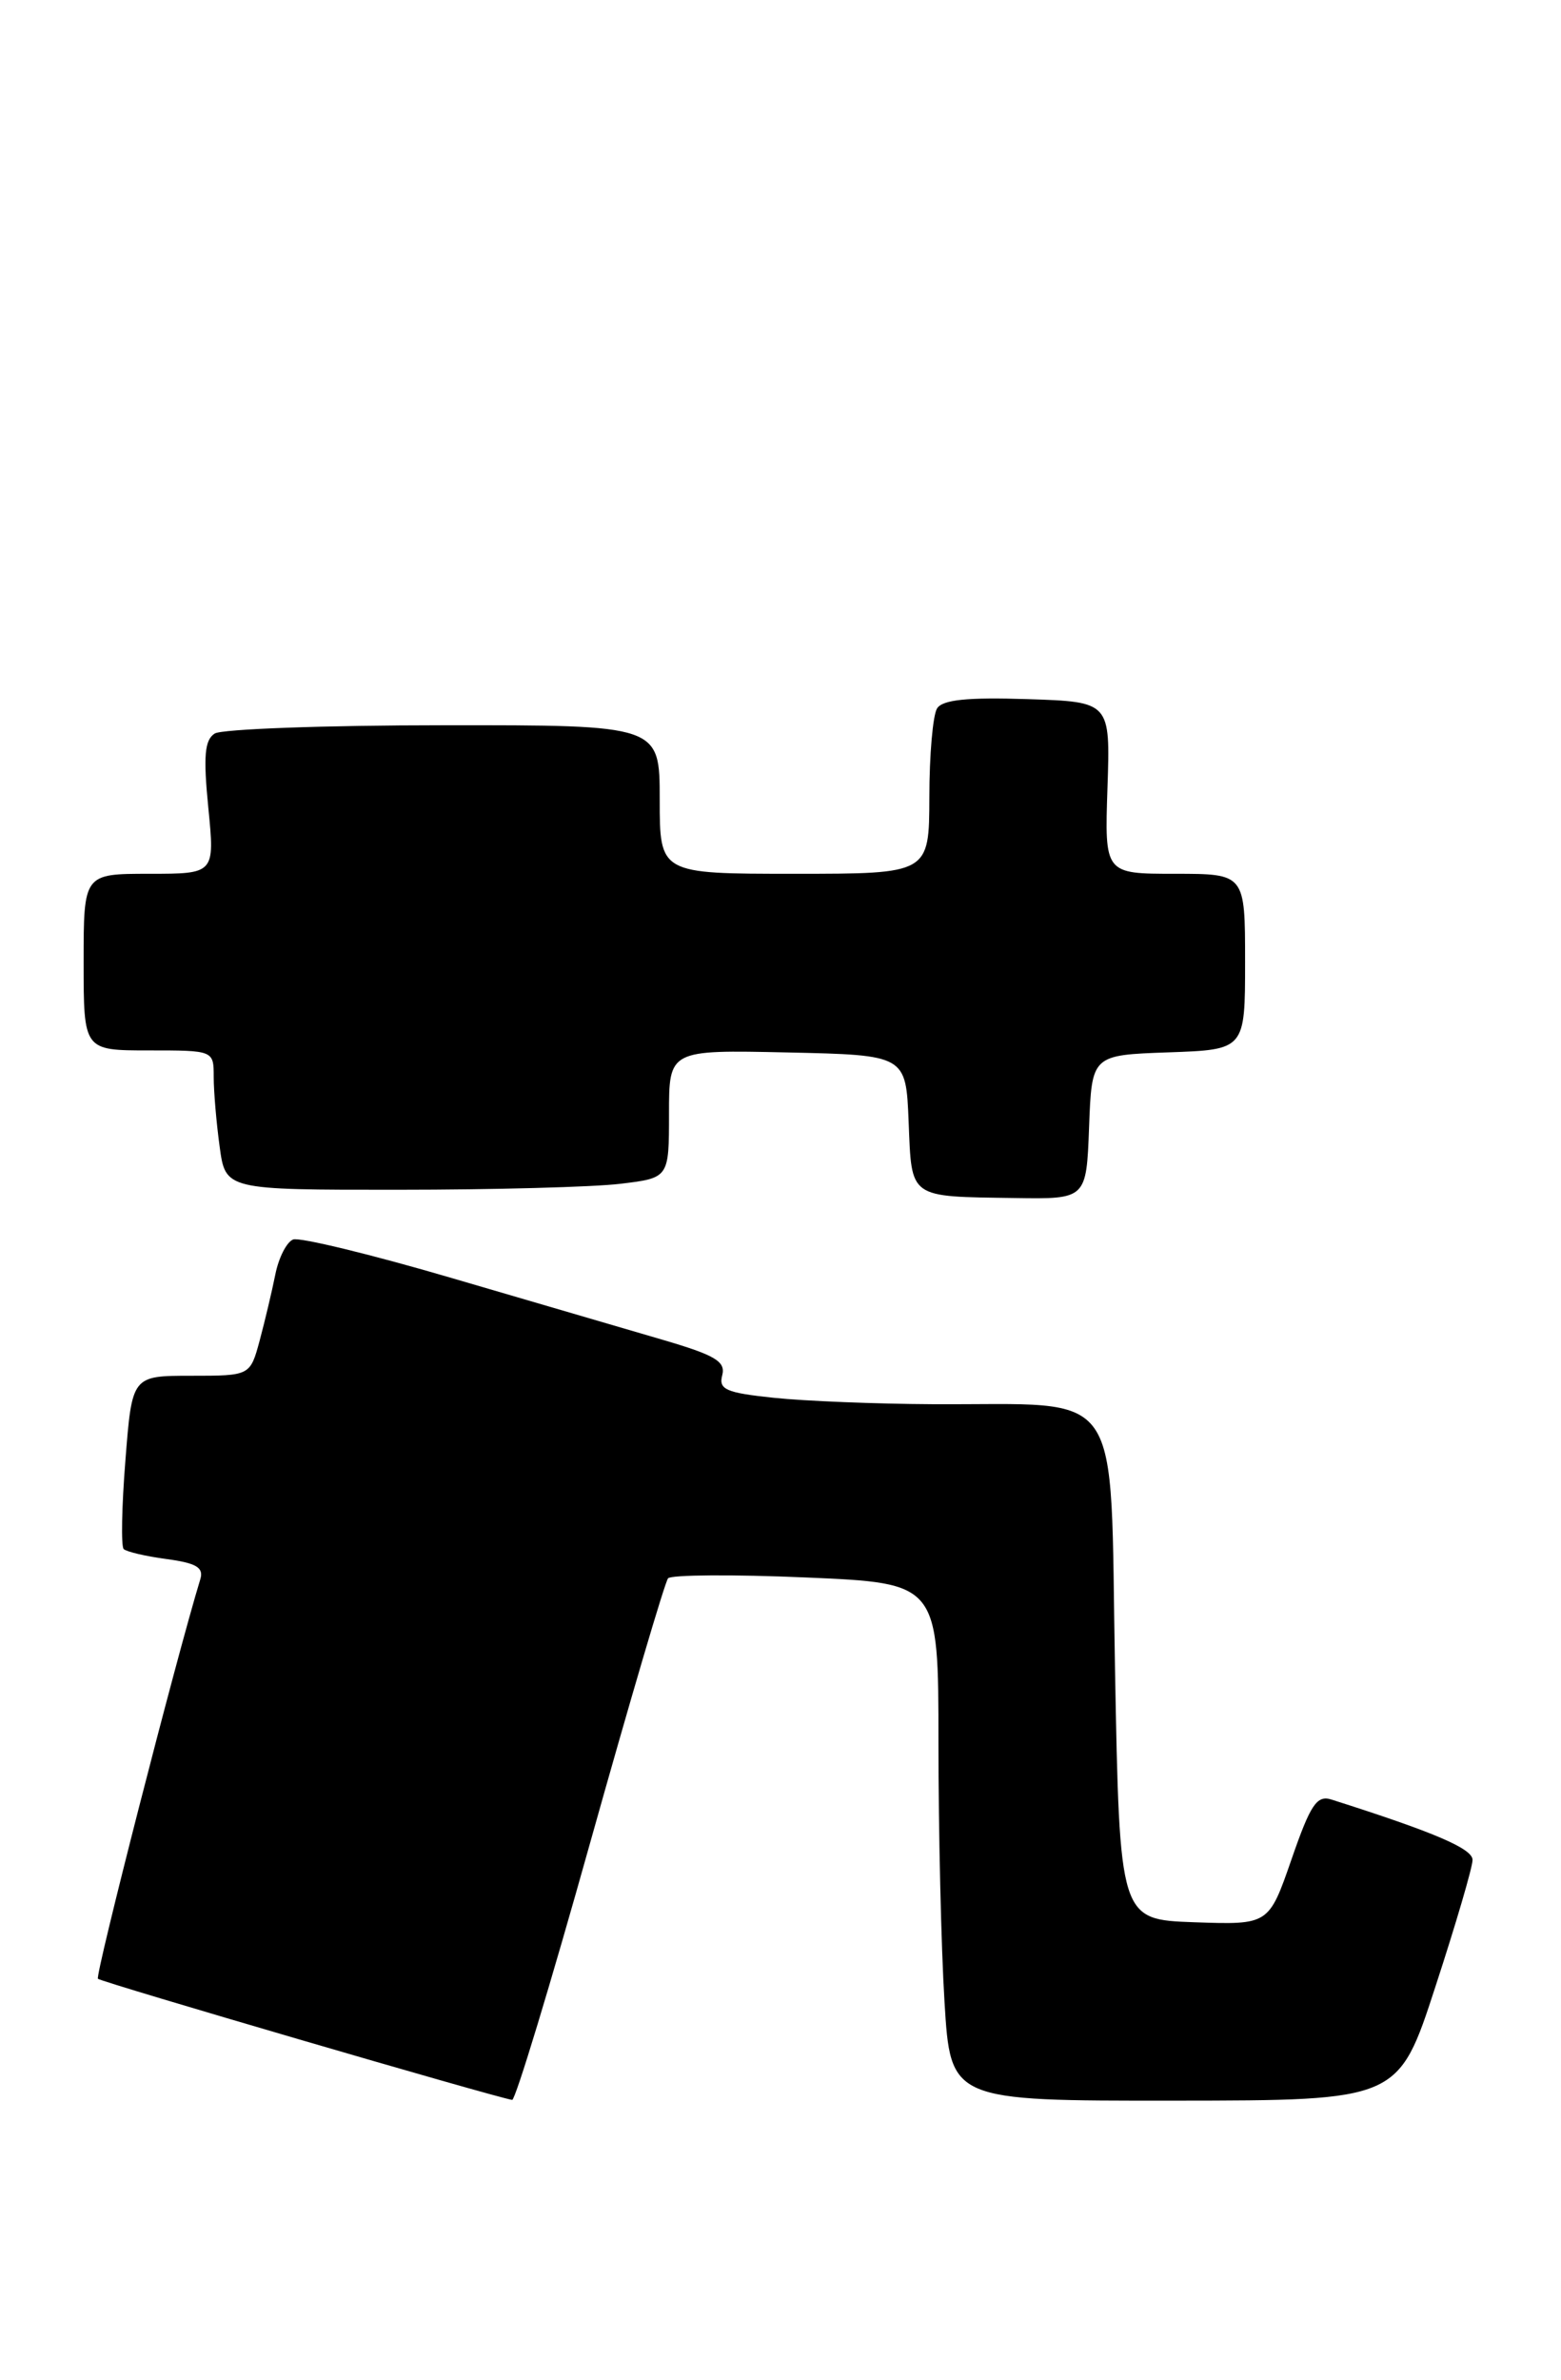 <?xml version="1.0" encoding="UTF-8" standalone="no"?>
<!DOCTYPE svg PUBLIC "-//W3C//DTD SVG 1.1//EN" "http://www.w3.org/Graphics/SVG/1.1/DTD/svg11.dtd" >
<svg xmlns="http://www.w3.org/2000/svg" xmlns:xlink="http://www.w3.org/1999/xlink" version="1.1" viewBox="0 0 168 256">
 <g >
 <path fill="currentColor"
d=" M 63.51 198.25 C 67.79 182.99 71.56 170.18 71.90 169.79 C 72.24 169.41 78.92 169.36 86.76 169.70 C 101.00 170.31 101.00 170.31 101.00 187.50 C 101.00 196.95 101.29 209.48 101.65 215.34 C 102.30 226.00 102.30 226.00 126.40 225.98 C 150.50 225.96 150.50 225.96 154.48 213.73 C 156.68 207.00 158.48 200.87 158.48 200.09 C 158.50 198.87 154.37 197.11 143.30 193.59 C 141.72 193.09 141.04 194.11 138.99 200.04 C 136.55 207.07 136.55 207.07 128.52 206.79 C 120.50 206.50 120.50 206.50 120.00 179.52 C 119.43 148.49 121.27 151.17 100.40 151.06 C 94.29 151.03 86.58 150.72 83.27 150.37 C 78.13 149.83 77.32 149.48 77.73 147.94 C 78.11 146.46 76.97 145.79 71.35 144.14 C 67.58 143.04 57.37 140.05 48.66 137.50 C 39.94 134.94 32.24 133.08 31.55 133.34 C 30.85 133.61 29.99 135.30 29.63 137.11 C 29.27 138.91 28.51 142.10 27.95 144.20 C 26.92 148.00 26.92 148.00 20.57 148.00 C 14.21 148.00 14.21 148.00 13.50 157.06 C 13.10 162.04 13.02 166.35 13.31 166.64 C 13.60 166.93 15.68 167.42 17.94 167.72 C 21.13 168.15 21.94 168.63 21.56 169.88 C 18.96 178.40 10.21 212.54 10.54 212.87 C 10.90 213.23 53.18 225.59 55.12 225.90 C 55.46 225.95 59.24 213.51 63.51 198.25 Z  M 117.21 121.25 C 117.50 113.50 117.50 113.50 125.75 113.21 C 134.00 112.92 134.00 112.92 134.00 103.46 C 134.00 94.00 134.00 94.00 126.44 94.00 C 118.88 94.00 118.88 94.00 119.19 84.75 C 119.50 75.50 119.50 75.50 110.58 75.21 C 104.13 75.00 101.44 75.27 100.85 76.21 C 100.40 76.92 100.02 81.21 100.02 85.75 C 100.00 94.00 100.00 94.00 85.50 94.00 C 71.00 94.00 71.00 94.00 71.00 86.00 C 71.00 78.00 71.00 78.00 47.75 78.02 C 34.96 78.02 23.87 78.43 23.11 78.91 C 22.02 79.60 21.87 81.34 22.42 86.90 C 23.12 94.00 23.12 94.00 16.06 94.00 C 9.00 94.00 9.00 94.00 9.00 103.50 C 9.00 113.00 9.00 113.00 16.00 113.00 C 23.00 113.00 23.00 113.00 23.00 115.86 C 23.00 117.43 23.29 120.81 23.64 123.36 C 24.27 128.00 24.27 128.00 42.89 127.99 C 53.12 127.99 63.86 127.70 66.75 127.35 C 72.00 126.72 72.00 126.72 72.00 119.83 C 72.00 112.94 72.00 112.94 84.75 113.22 C 97.50 113.50 97.50 113.50 97.79 120.68 C 98.13 129.00 97.73 128.71 109.21 128.88 C 116.92 129.00 116.92 129.00 117.21 121.25 Z "/>
</g>
</svg>